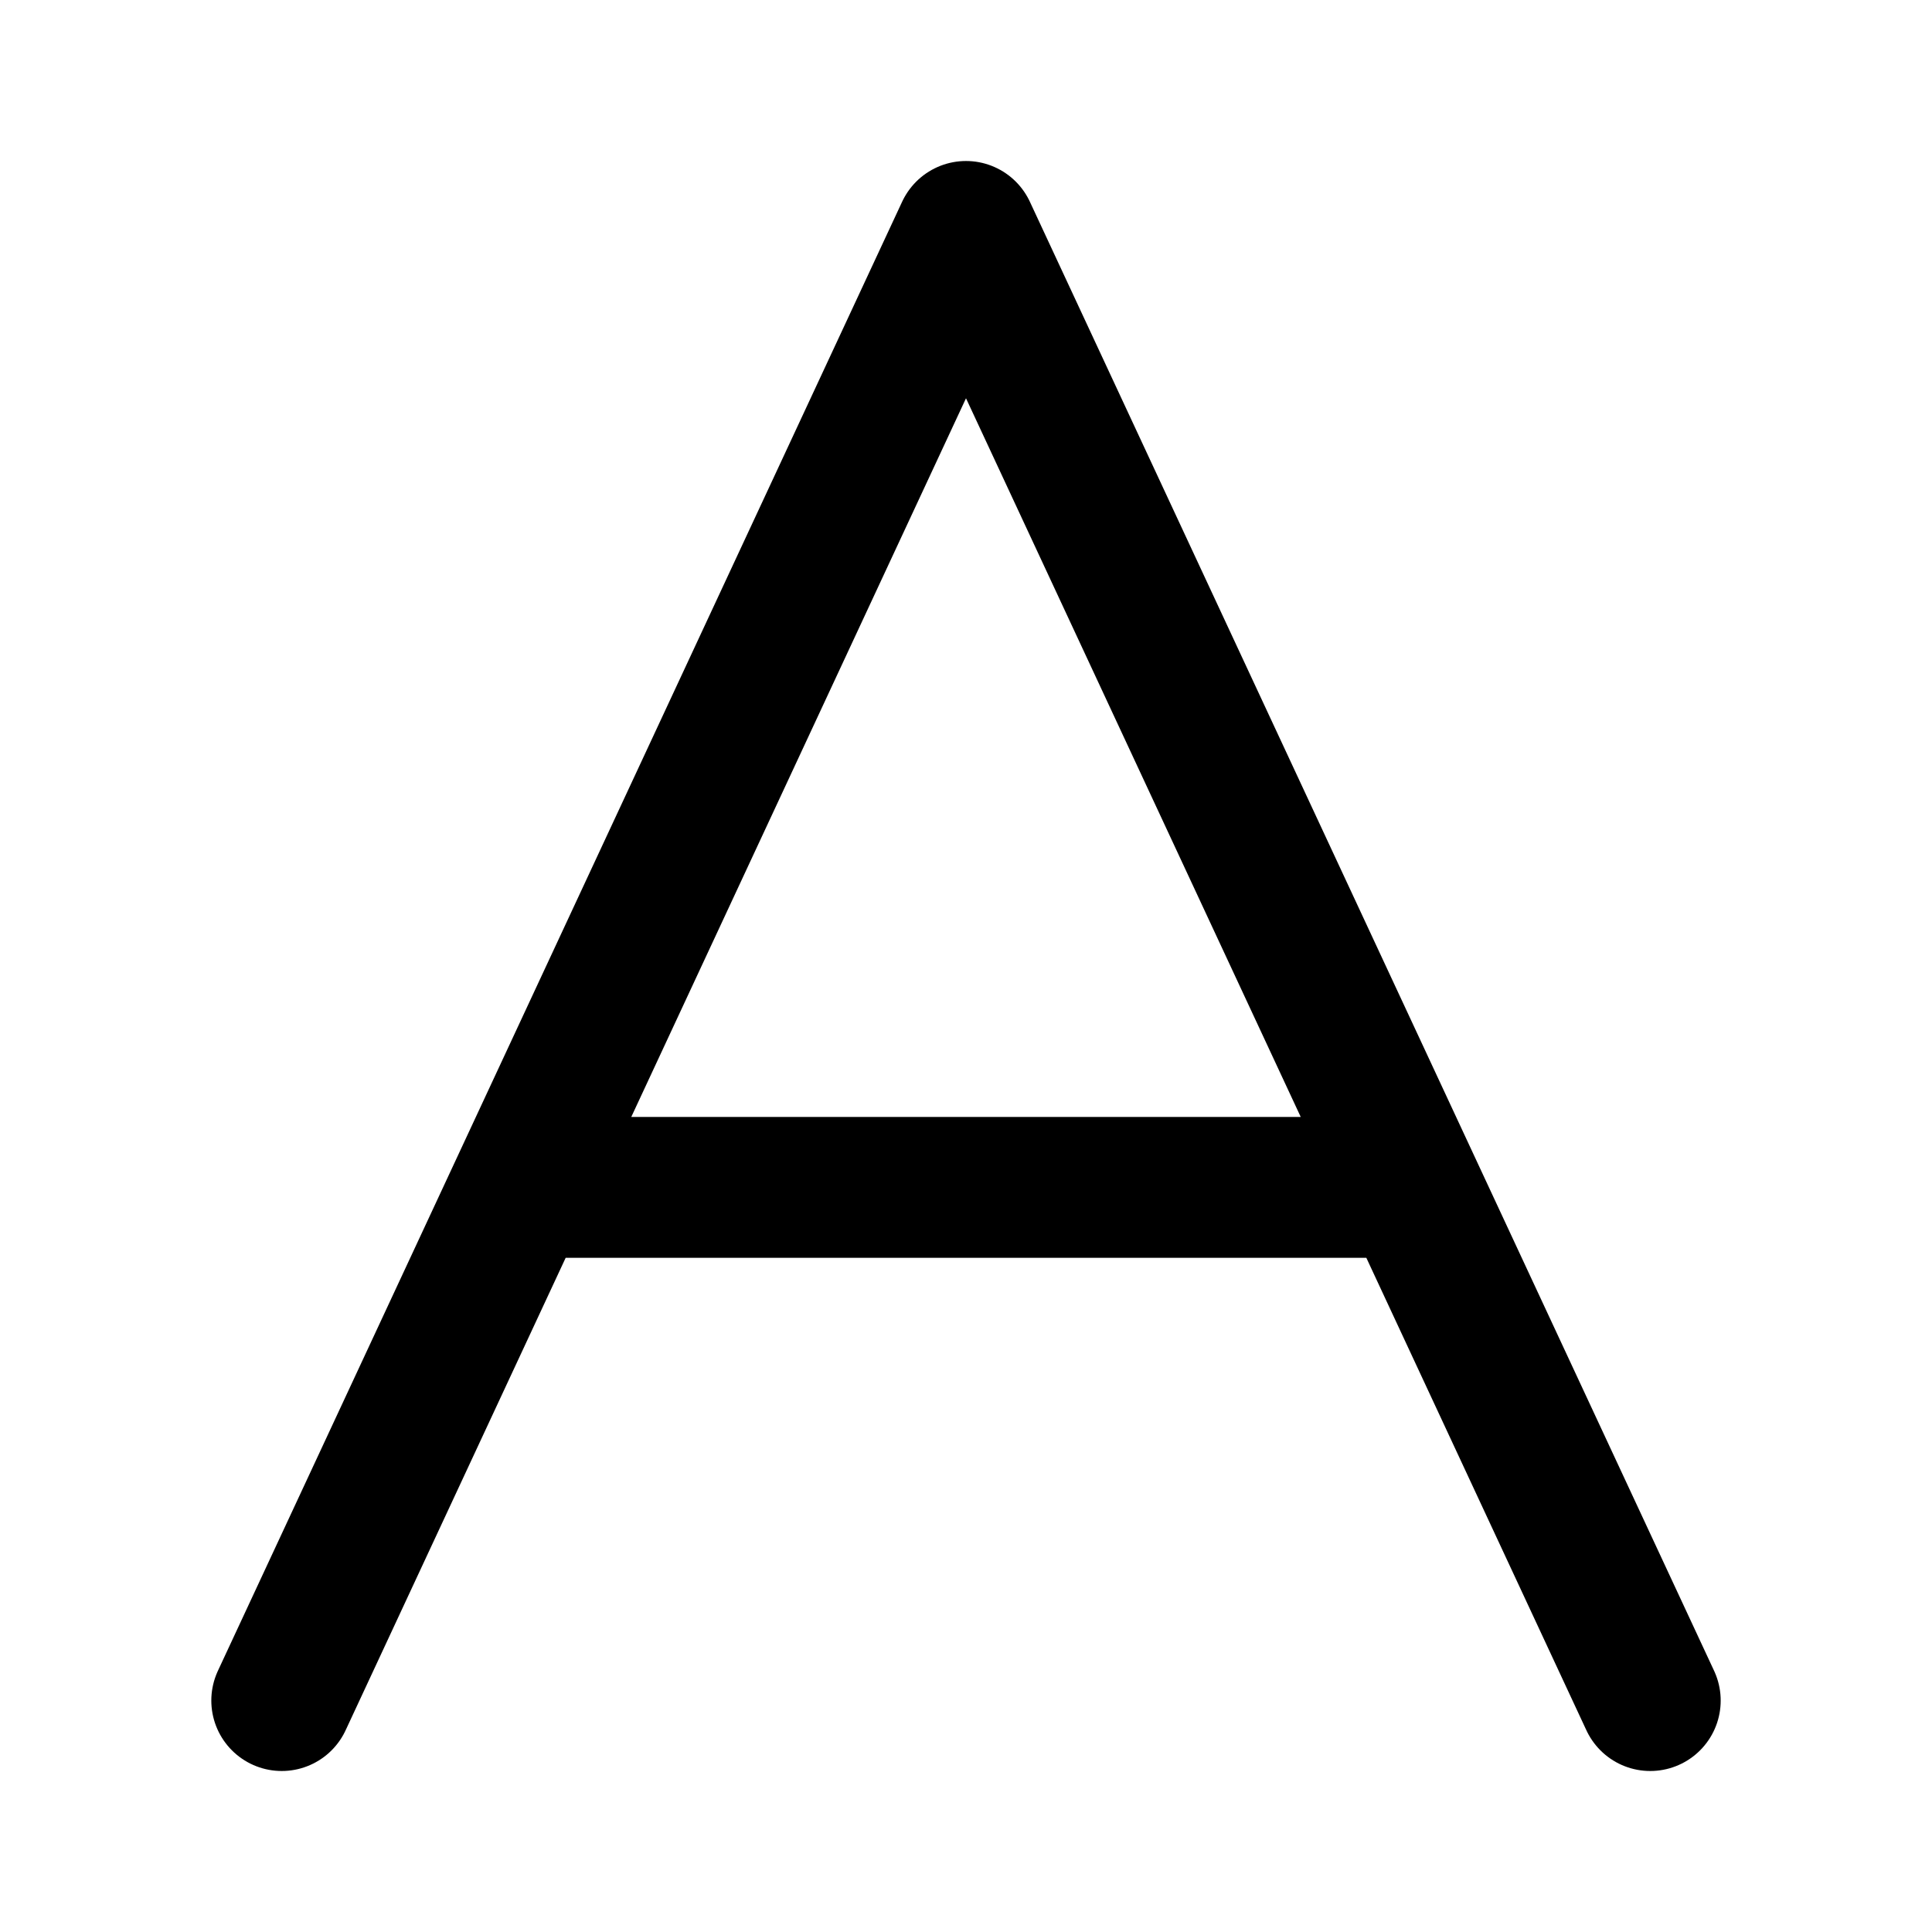 <svg width="192" height="192" viewBox="0 0 192 192" fill="none" xmlns="http://www.w3.org/2000/svg"><path d="M53 118h86M28 169 96 23l68 146" stroke="#000" stroke-width="14" stroke-linecap="round" stroke-linejoin="round"/></svg>